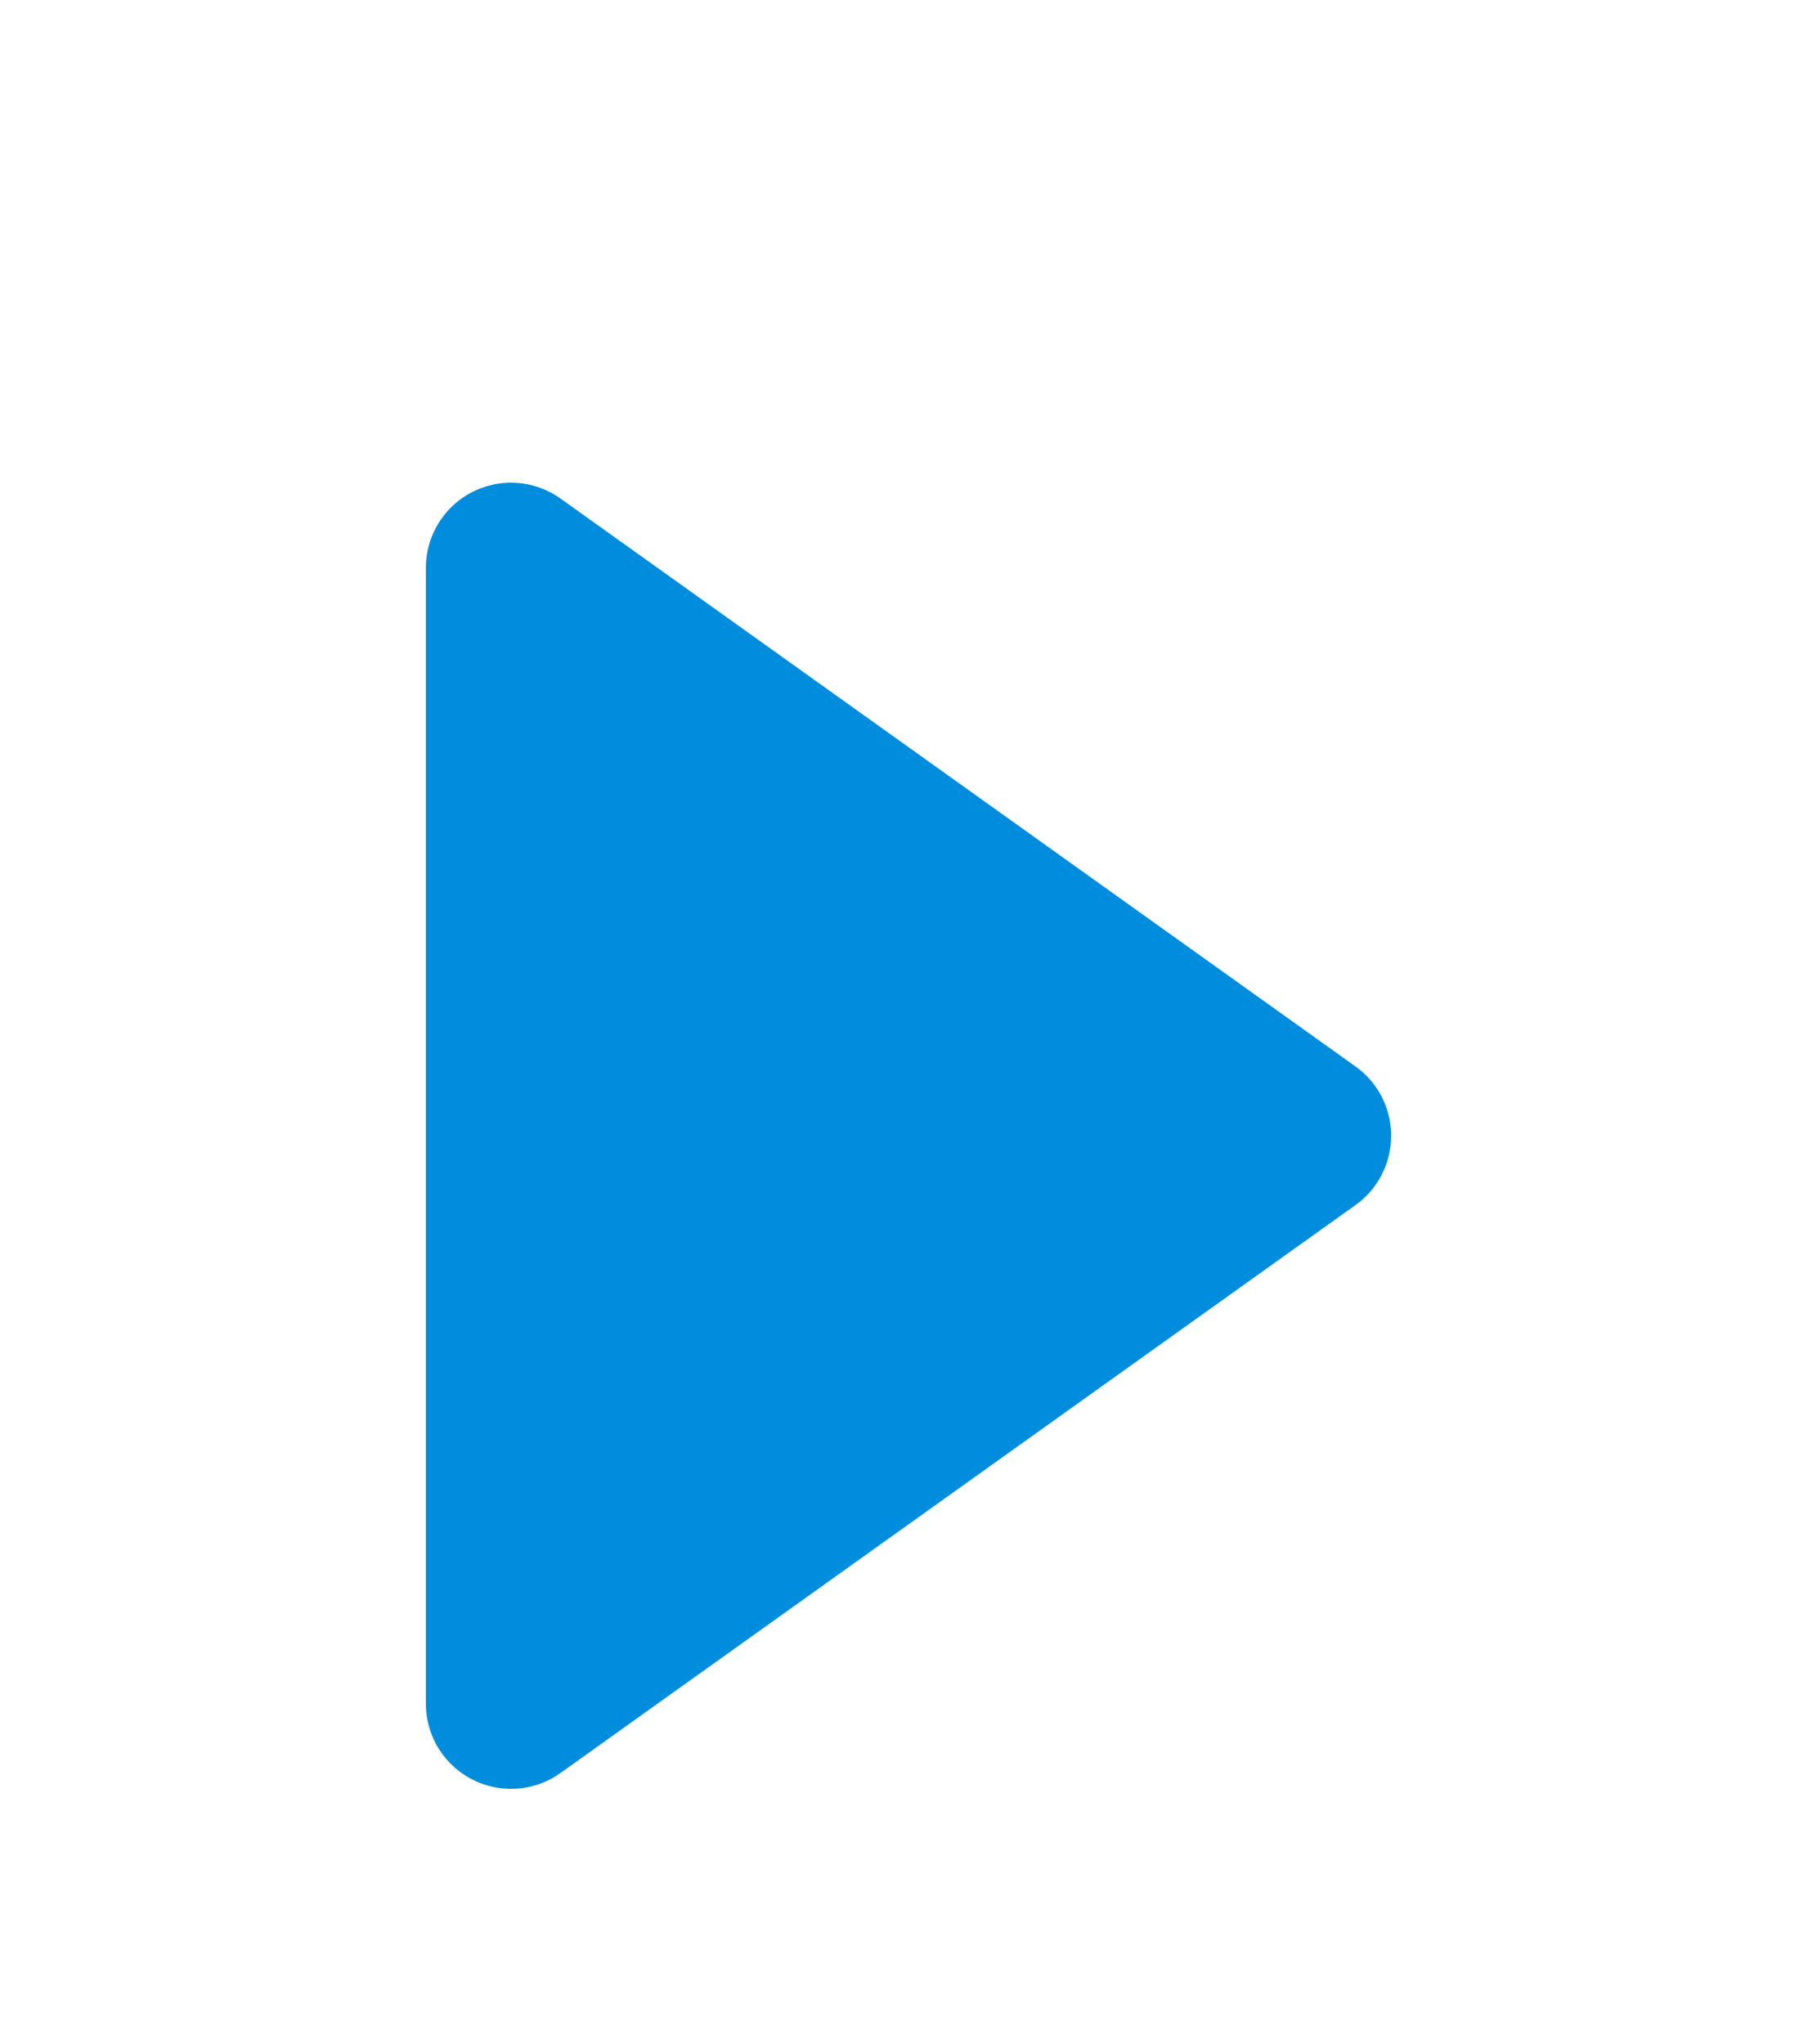 <svg width="16" height="18" viewBox="0 0 16 18" fill="none" xmlns="http://www.w3.org/2000/svg">
<path d="M11.5 10L4.5 5V15L11.5 10Z" fill="#008DDD" stroke="#008DDD" stroke-width="1.5" stroke-linejoin="round"/>
</svg>

